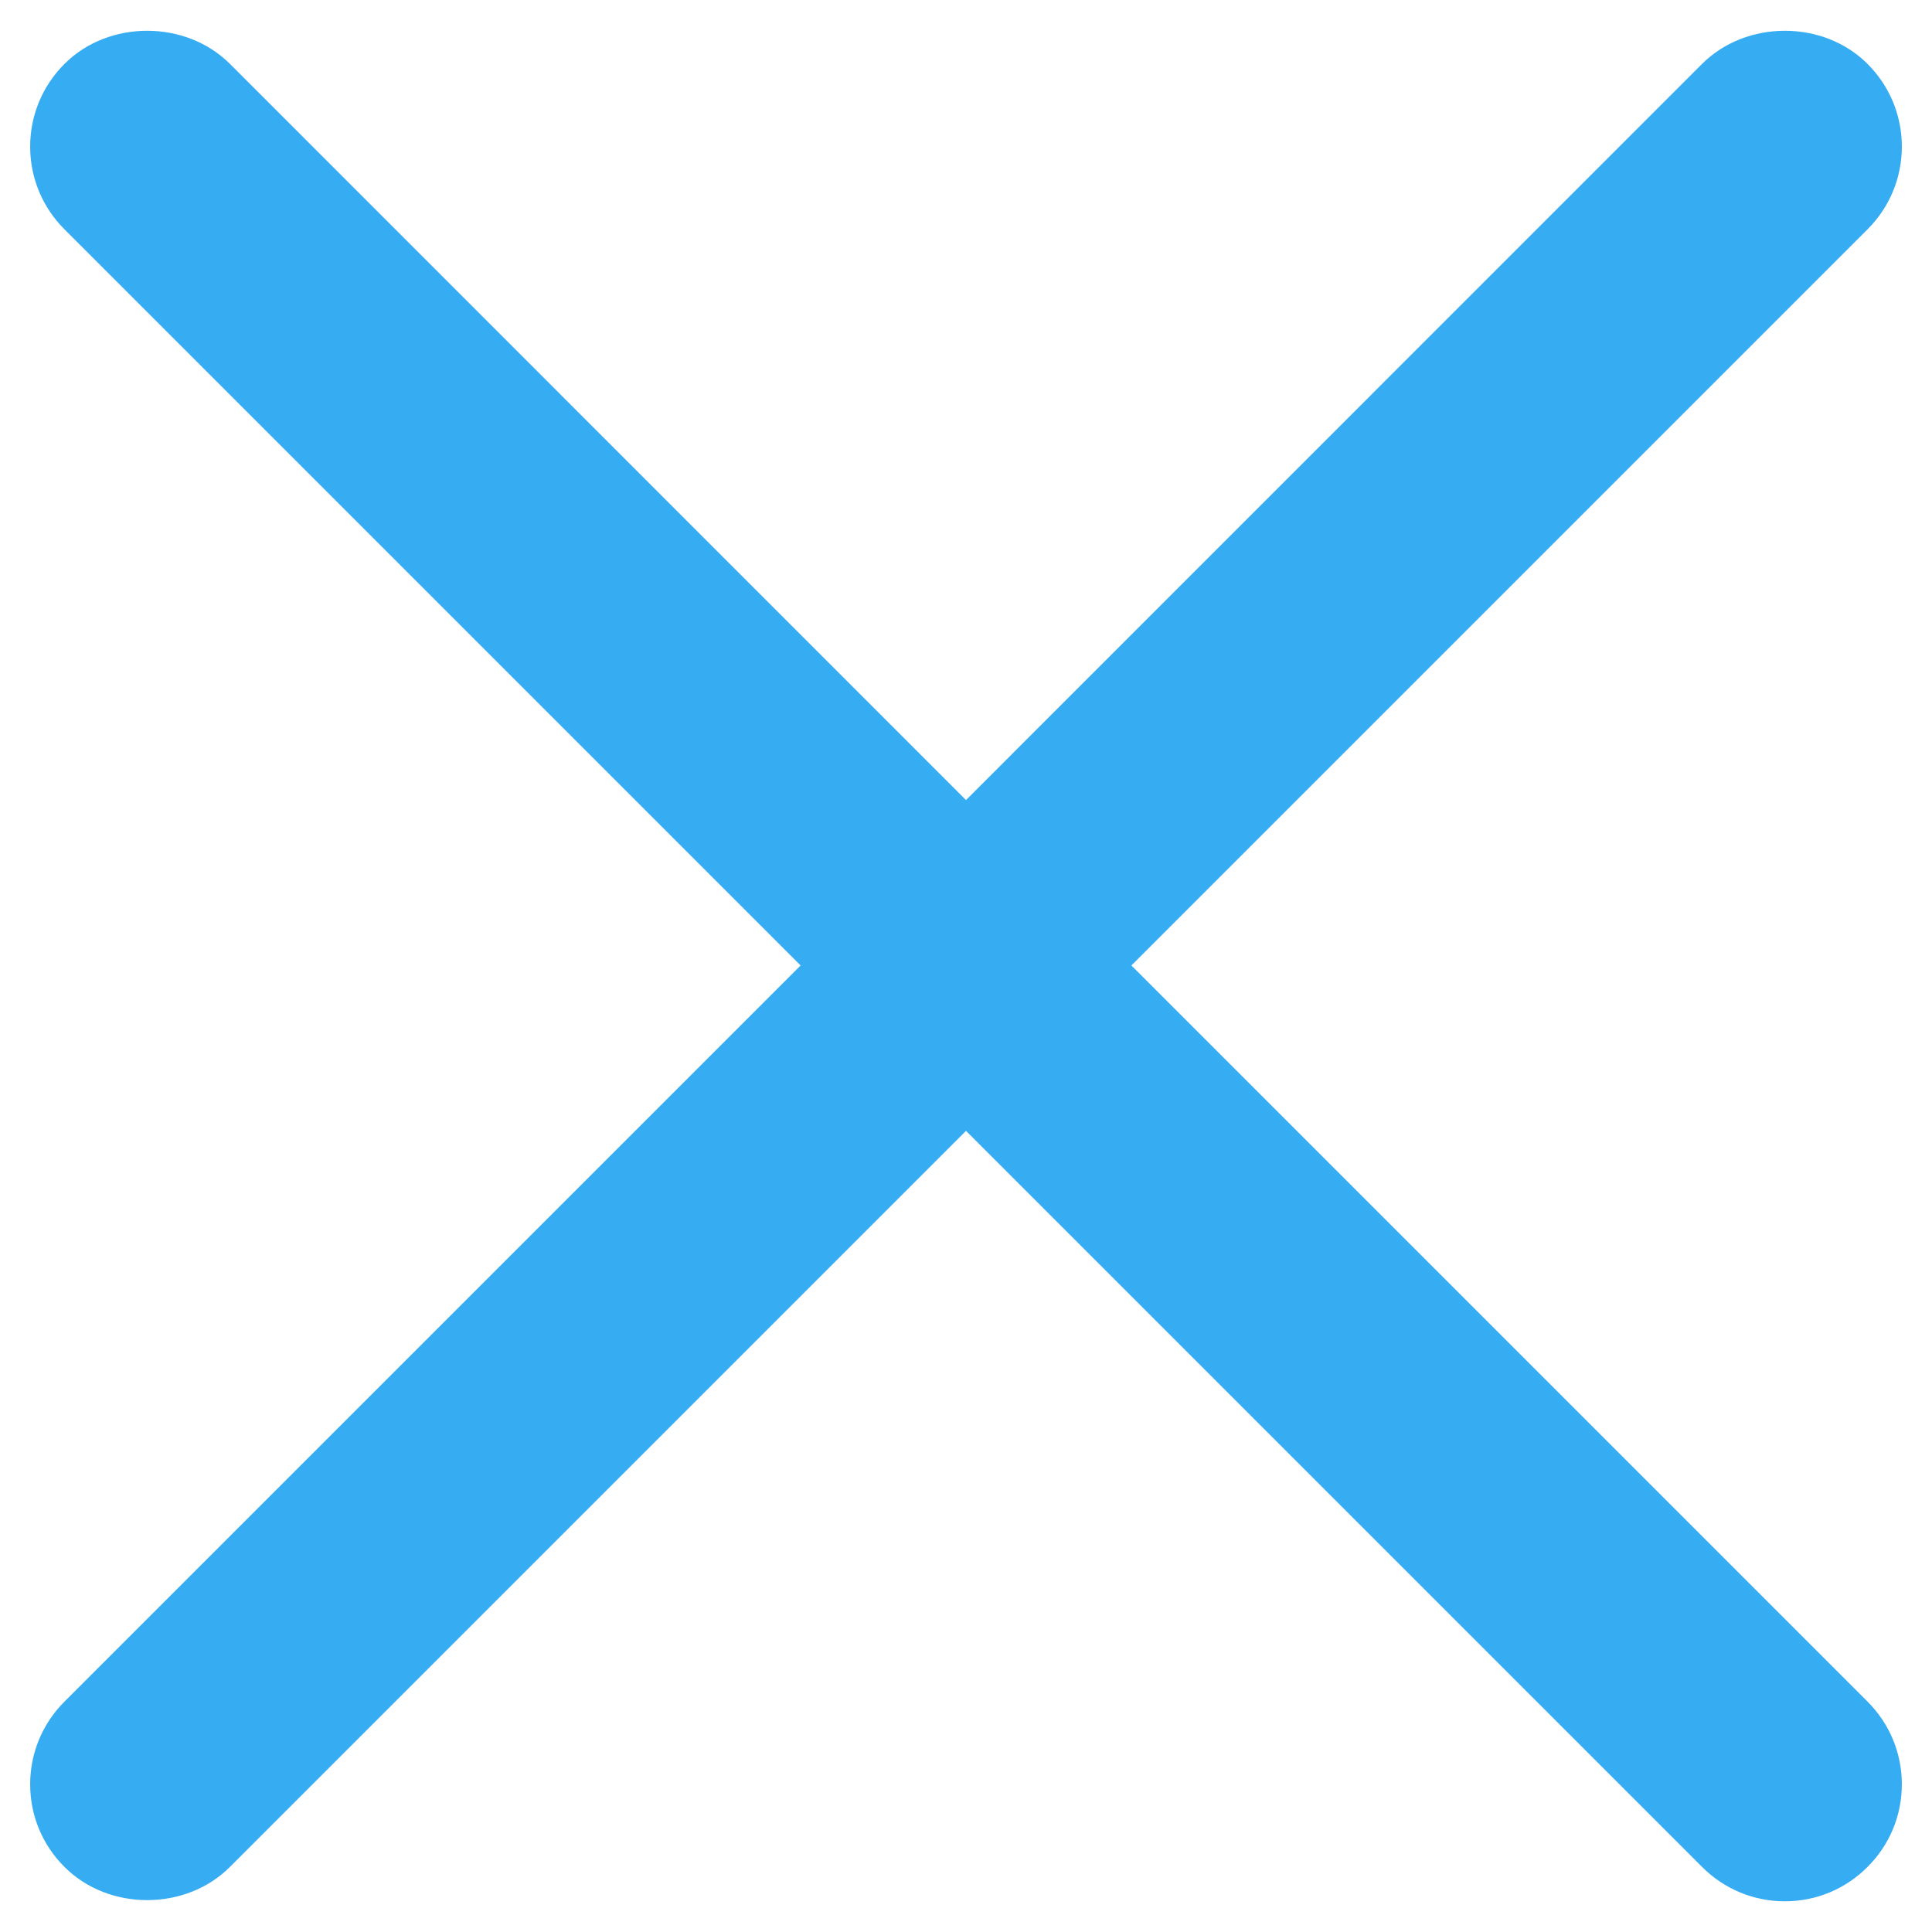 <svg width="18" height="18" viewBox="0 0 18 18" fill="none" xmlns="http://www.w3.org/2000/svg">
<g clip-path="url(#clip0_1_1783)">
<path d="M17.719 1.366C17.719 1.075 17.605 0.801 17.399 0.595C16.988 0.184 16.27 0.184 15.858 0.595L9 7.454L2.142 0.595C1.73 0.184 1.012 0.184 0.601 0.595C0.395 0.801 0.281 1.075 0.281 1.366C0.281 1.657 0.395 1.931 0.601 2.137L7.459 8.995L0.601 15.853C0.395 16.059 0.281 16.333 0.281 16.624C0.281 16.915 0.395 17.189 0.601 17.394C1.012 17.806 1.73 17.806 2.142 17.394L9 10.536L15.858 17.394C16.064 17.6 16.338 17.714 16.629 17.714C16.92 17.714 17.194 17.6 17.399 17.394C17.605 17.189 17.719 16.915 17.719 16.624C17.719 16.333 17.605 16.059 17.399 15.853L10.541 8.995L17.399 2.137C17.605 1.931 17.719 1.657 17.719 1.366Z" fill="#36ACF2"/>
</g>
<defs>
<clipPath id="clip0_1_1783">
<rect width="18" height="18" fill="white"/>
</clipPath>
</defs>
</svg>
